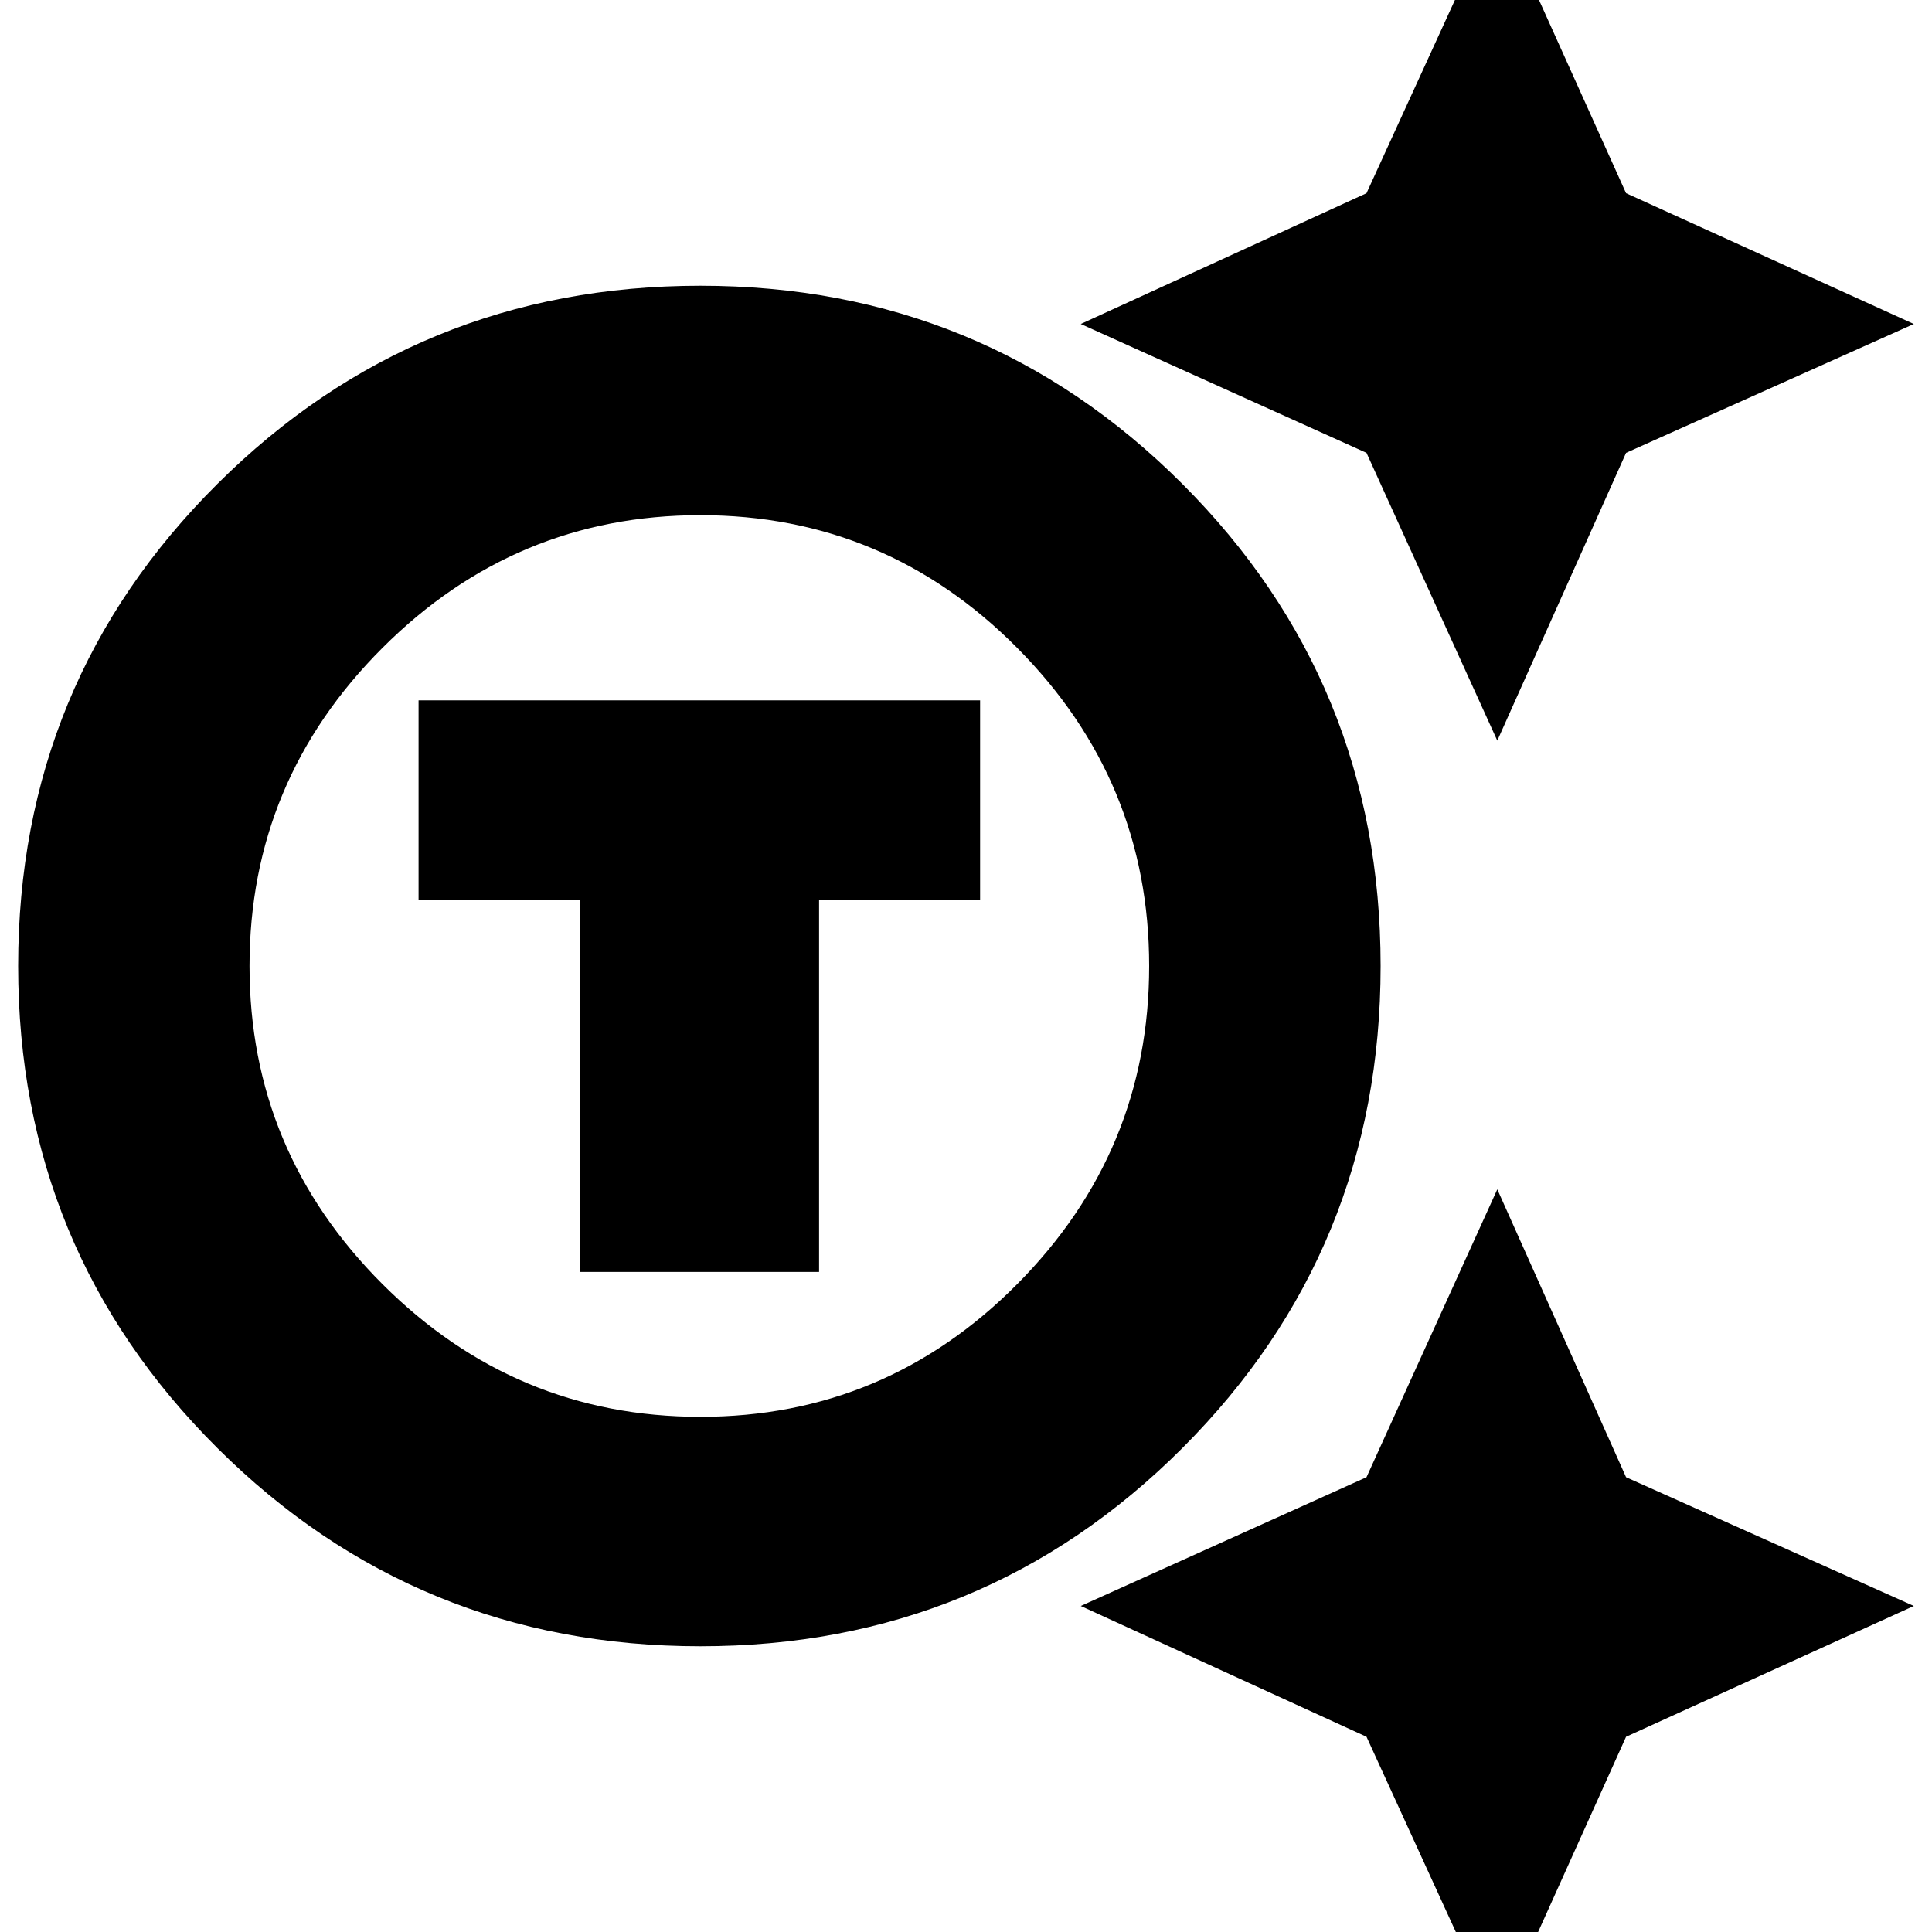 <svg xmlns="http://www.w3.org/2000/svg" height="20" width="20"><path d="M7.25 17.042q-2.938 0-5-2.052T.188 10q0-2.938 2.062-4.99t5-2.052q2.938 0 4.99 2.052T14.292 10q0 2.938-2.052 4.99t-4.99 2.052Zm0-2.375q1.917 0 3.281-1.375 1.365-1.375 1.365-3.292 0-1.917-1.365-3.292Q9.167 5.333 7.25 5.333T3.958 6.708Q2.583 8.083 2.583 10q0 1.917 1.375 3.292 1.375 1.375 3.292 1.375ZM6 13.167h2.479V9.312h1.667V7.25H4.333v2.062H6Zm9.5-5.5-1.354-2.979-2.958-1.334L14.146 2 15.5-.958 16.833 2l2.979 1.354-2.979 1.334Zm0 13.271-1.354-2.959-2.958-1.354 2.958-1.333 1.354-2.98 1.333 2.98 2.979 1.333-2.979 1.354ZM7.25 10Z"/></svg>